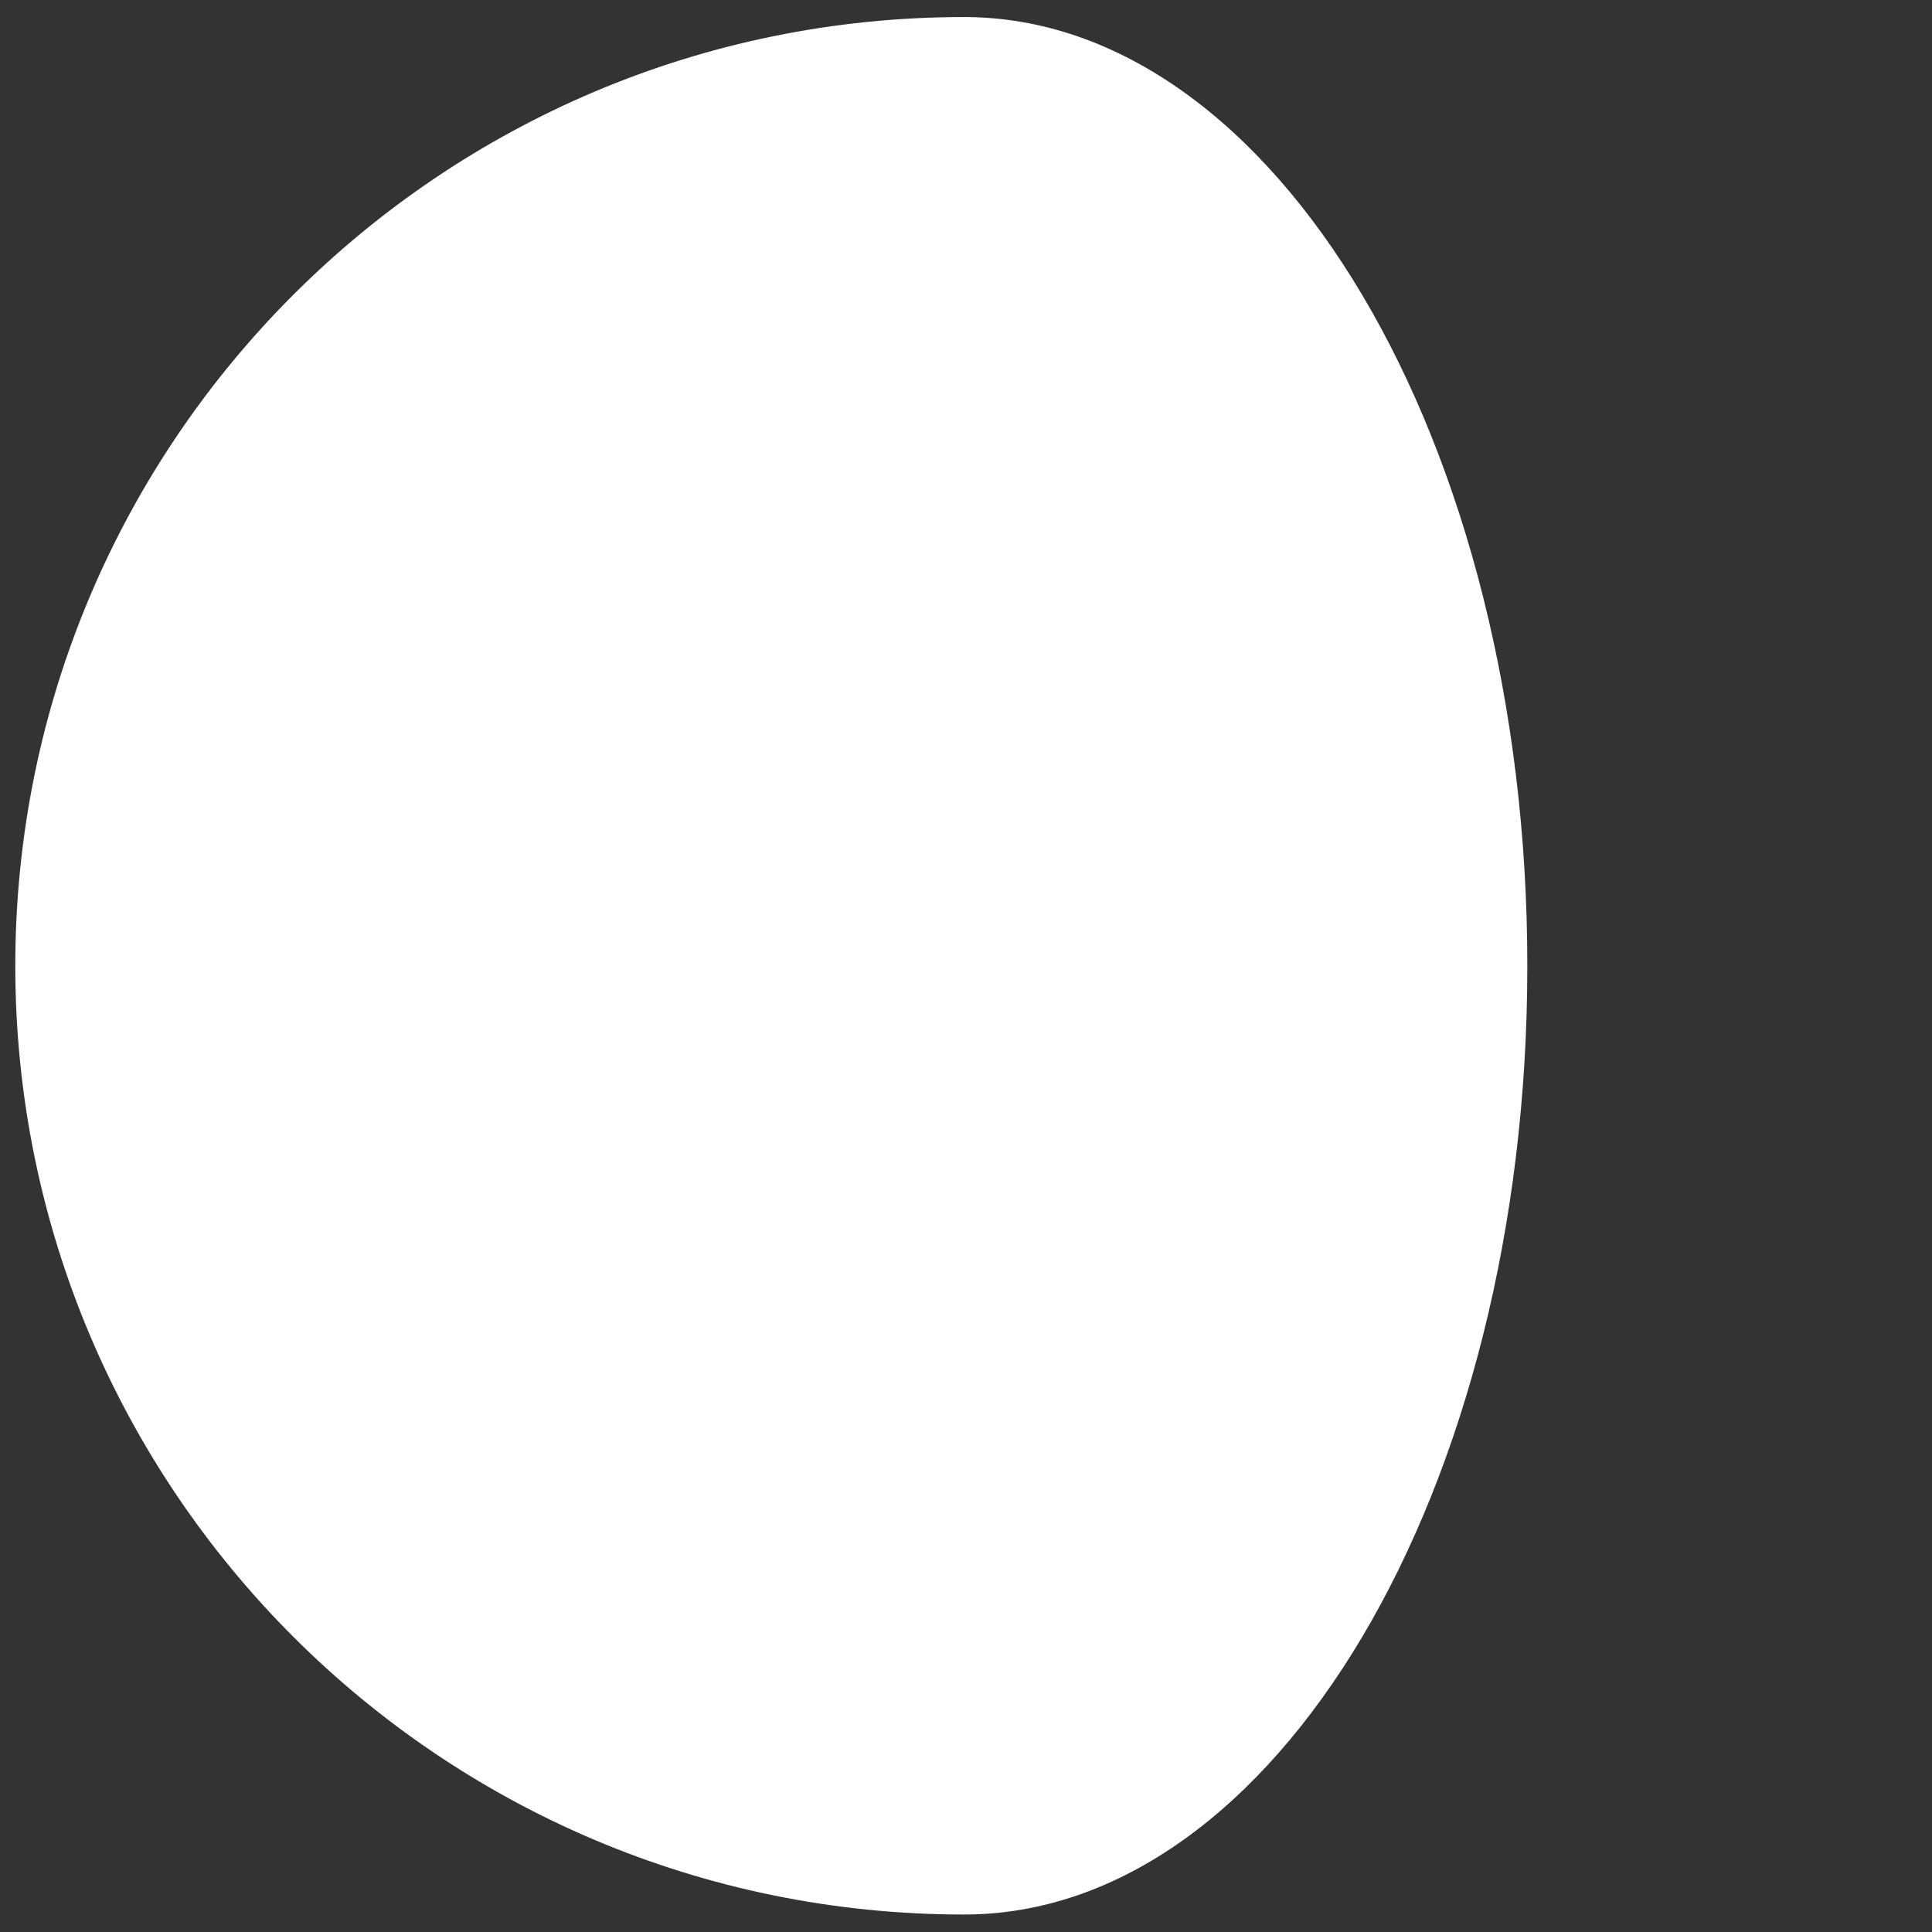 <?xml version="1.0" encoding="UTF-8" standalone="no"?>
<!-- Created with Inkscape (http://www.inkscape.org/) -->

<svg
   width="4.421mm"
   height="4.421mm"
   viewBox="0 0 4.421 4.421"
   version="1.1"
   id="svg382045"
   xmlns="http://www.w3.org/2000/svg"
   xmlns:svg="http://www.w3.org/2000/svg">
  <rect x="0" y="0" width="4.421" height="4.421" fill="#333333" stroke="none"/>
  <defs
     id="defs382042" />
  <g
     id="layer1"
     transform="translate(-64.489,-184.044)">
    <path
       d="m 66.695,188.425 v 0 0 c 0.712,0 1.289,-0.972 1.289,-2.171 0,-1.199 -0.578,-2.171 -1.289,-2.171 v 0 c -1.199,0 -2.171,0.972 -2.171,2.171 0,1.199 0.972,2.171 2.171,2.171"
       style="fill:#ffffff;fill-opacity:1;fill-rule:nonzero;stroke:none;stroke-width:0.011"
       id="path229577" />
  </g>
</svg>

